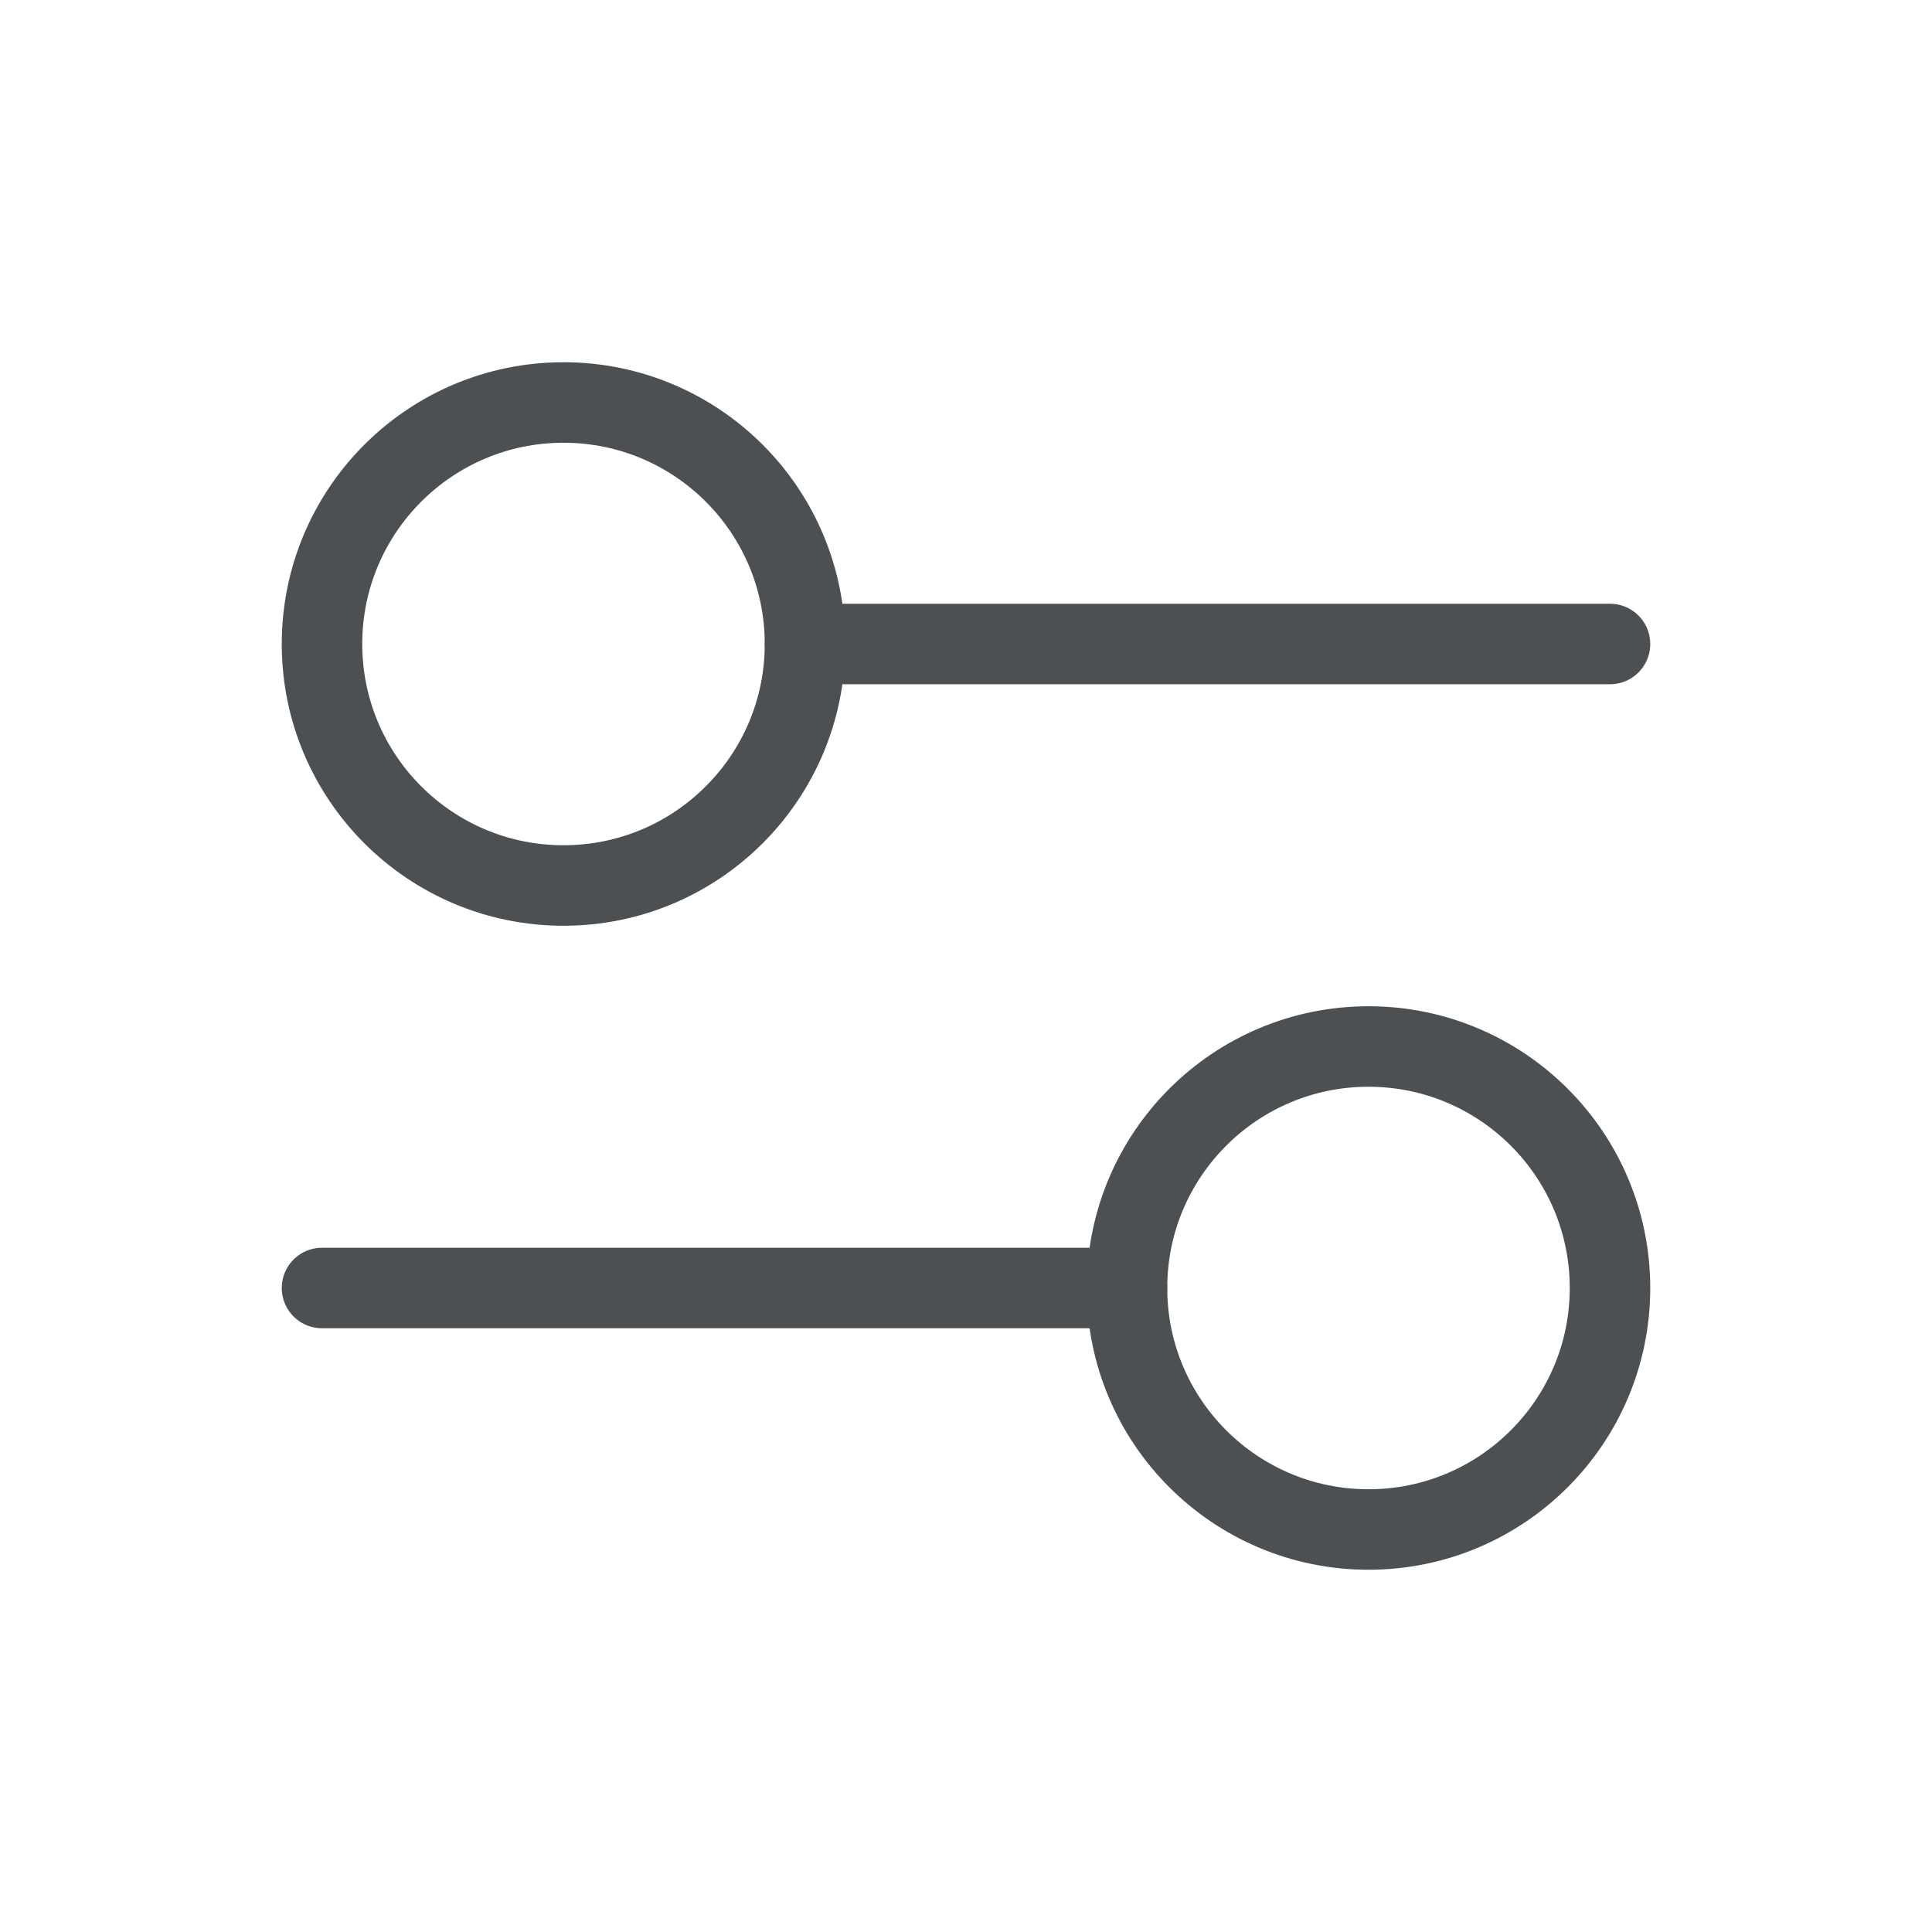 <svg width="24" height="24" viewBox="0 0 24 24" fill="none" xmlns="http://www.w3.org/2000/svg">
<path d="M10 8L20 8" stroke="#4D5053" stroke-linecap="round"/>
<path d="M4 16L14 16" stroke="#4D5053" stroke-linecap="round"/>
<ellipse cx="7" cy="8" rx="3" ry="3" transform="rotate(90 7 8)" stroke="#4D5053" stroke-linecap="round"/>
<ellipse cx="17" cy="16" rx="3" ry="3" transform="rotate(90 17 16)" stroke="#4D5053" stroke-linecap="round"/>
</svg>
